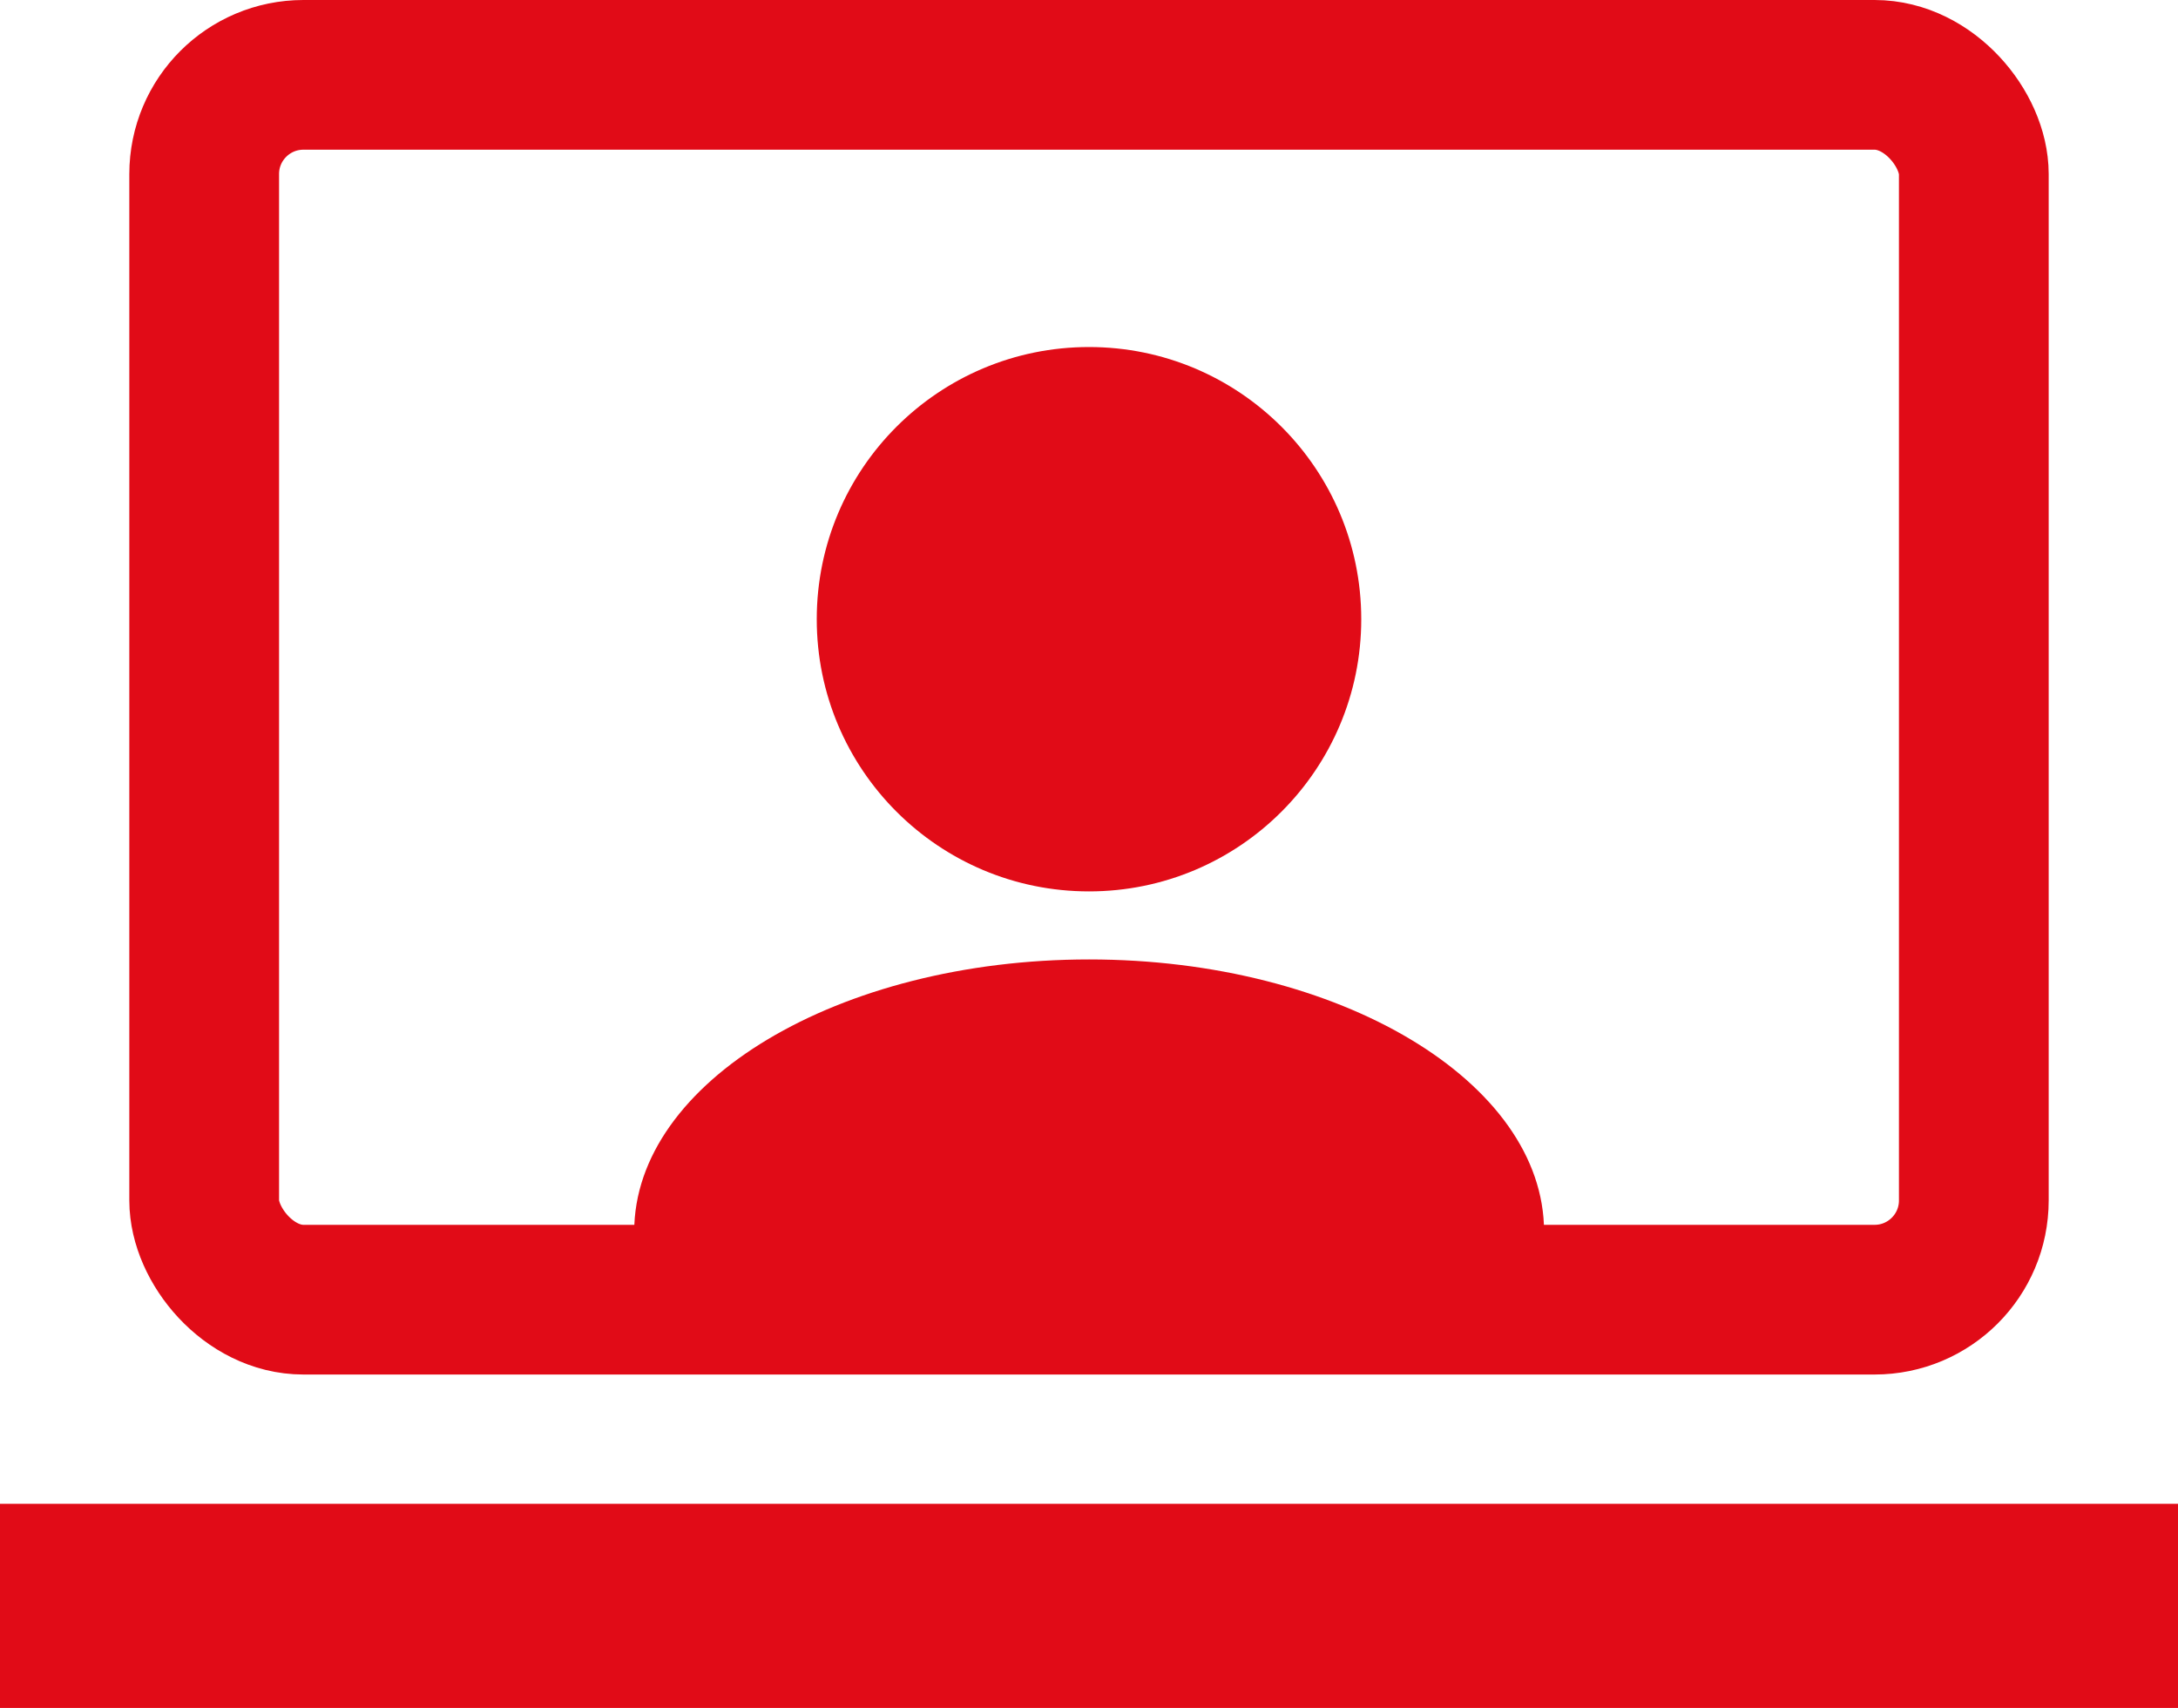 <svg xmlns="http://www.w3.org/2000/svg" width="16" height="12.55" viewBox="0 0 16 12.55">
  <g id="Group_1374" data-name="Group 1374" transform="translate(0 0.55)">
    <circle id="Ellipse_39" data-name="Ellipse 39" cx="2" cy="2" r="2" transform="translate(6 2)" fill="#e10b17"/>
    <path id="Path_1734" data-name="Path 1734" d="M49.435-10c0-1.1-1.5-2-3.342-2s-3.342.9-3.342,2Z" transform="translate(-38.092 18.5)" fill="#e10b17"/>
    <rect id="Rectangle_1035" data-name="Rectangle 1035" width="13" height="9" rx="0.729" transform="translate(1.5)" fill="none" stroke="#e10b17" stroke-width="1.1"/>
    <rect id="Rectangle_1036" data-name="Rectangle 1036" width="16" height="1.5" transform="translate(0 10.5)" fill="#e10b17"/>
  </g>
</svg>
